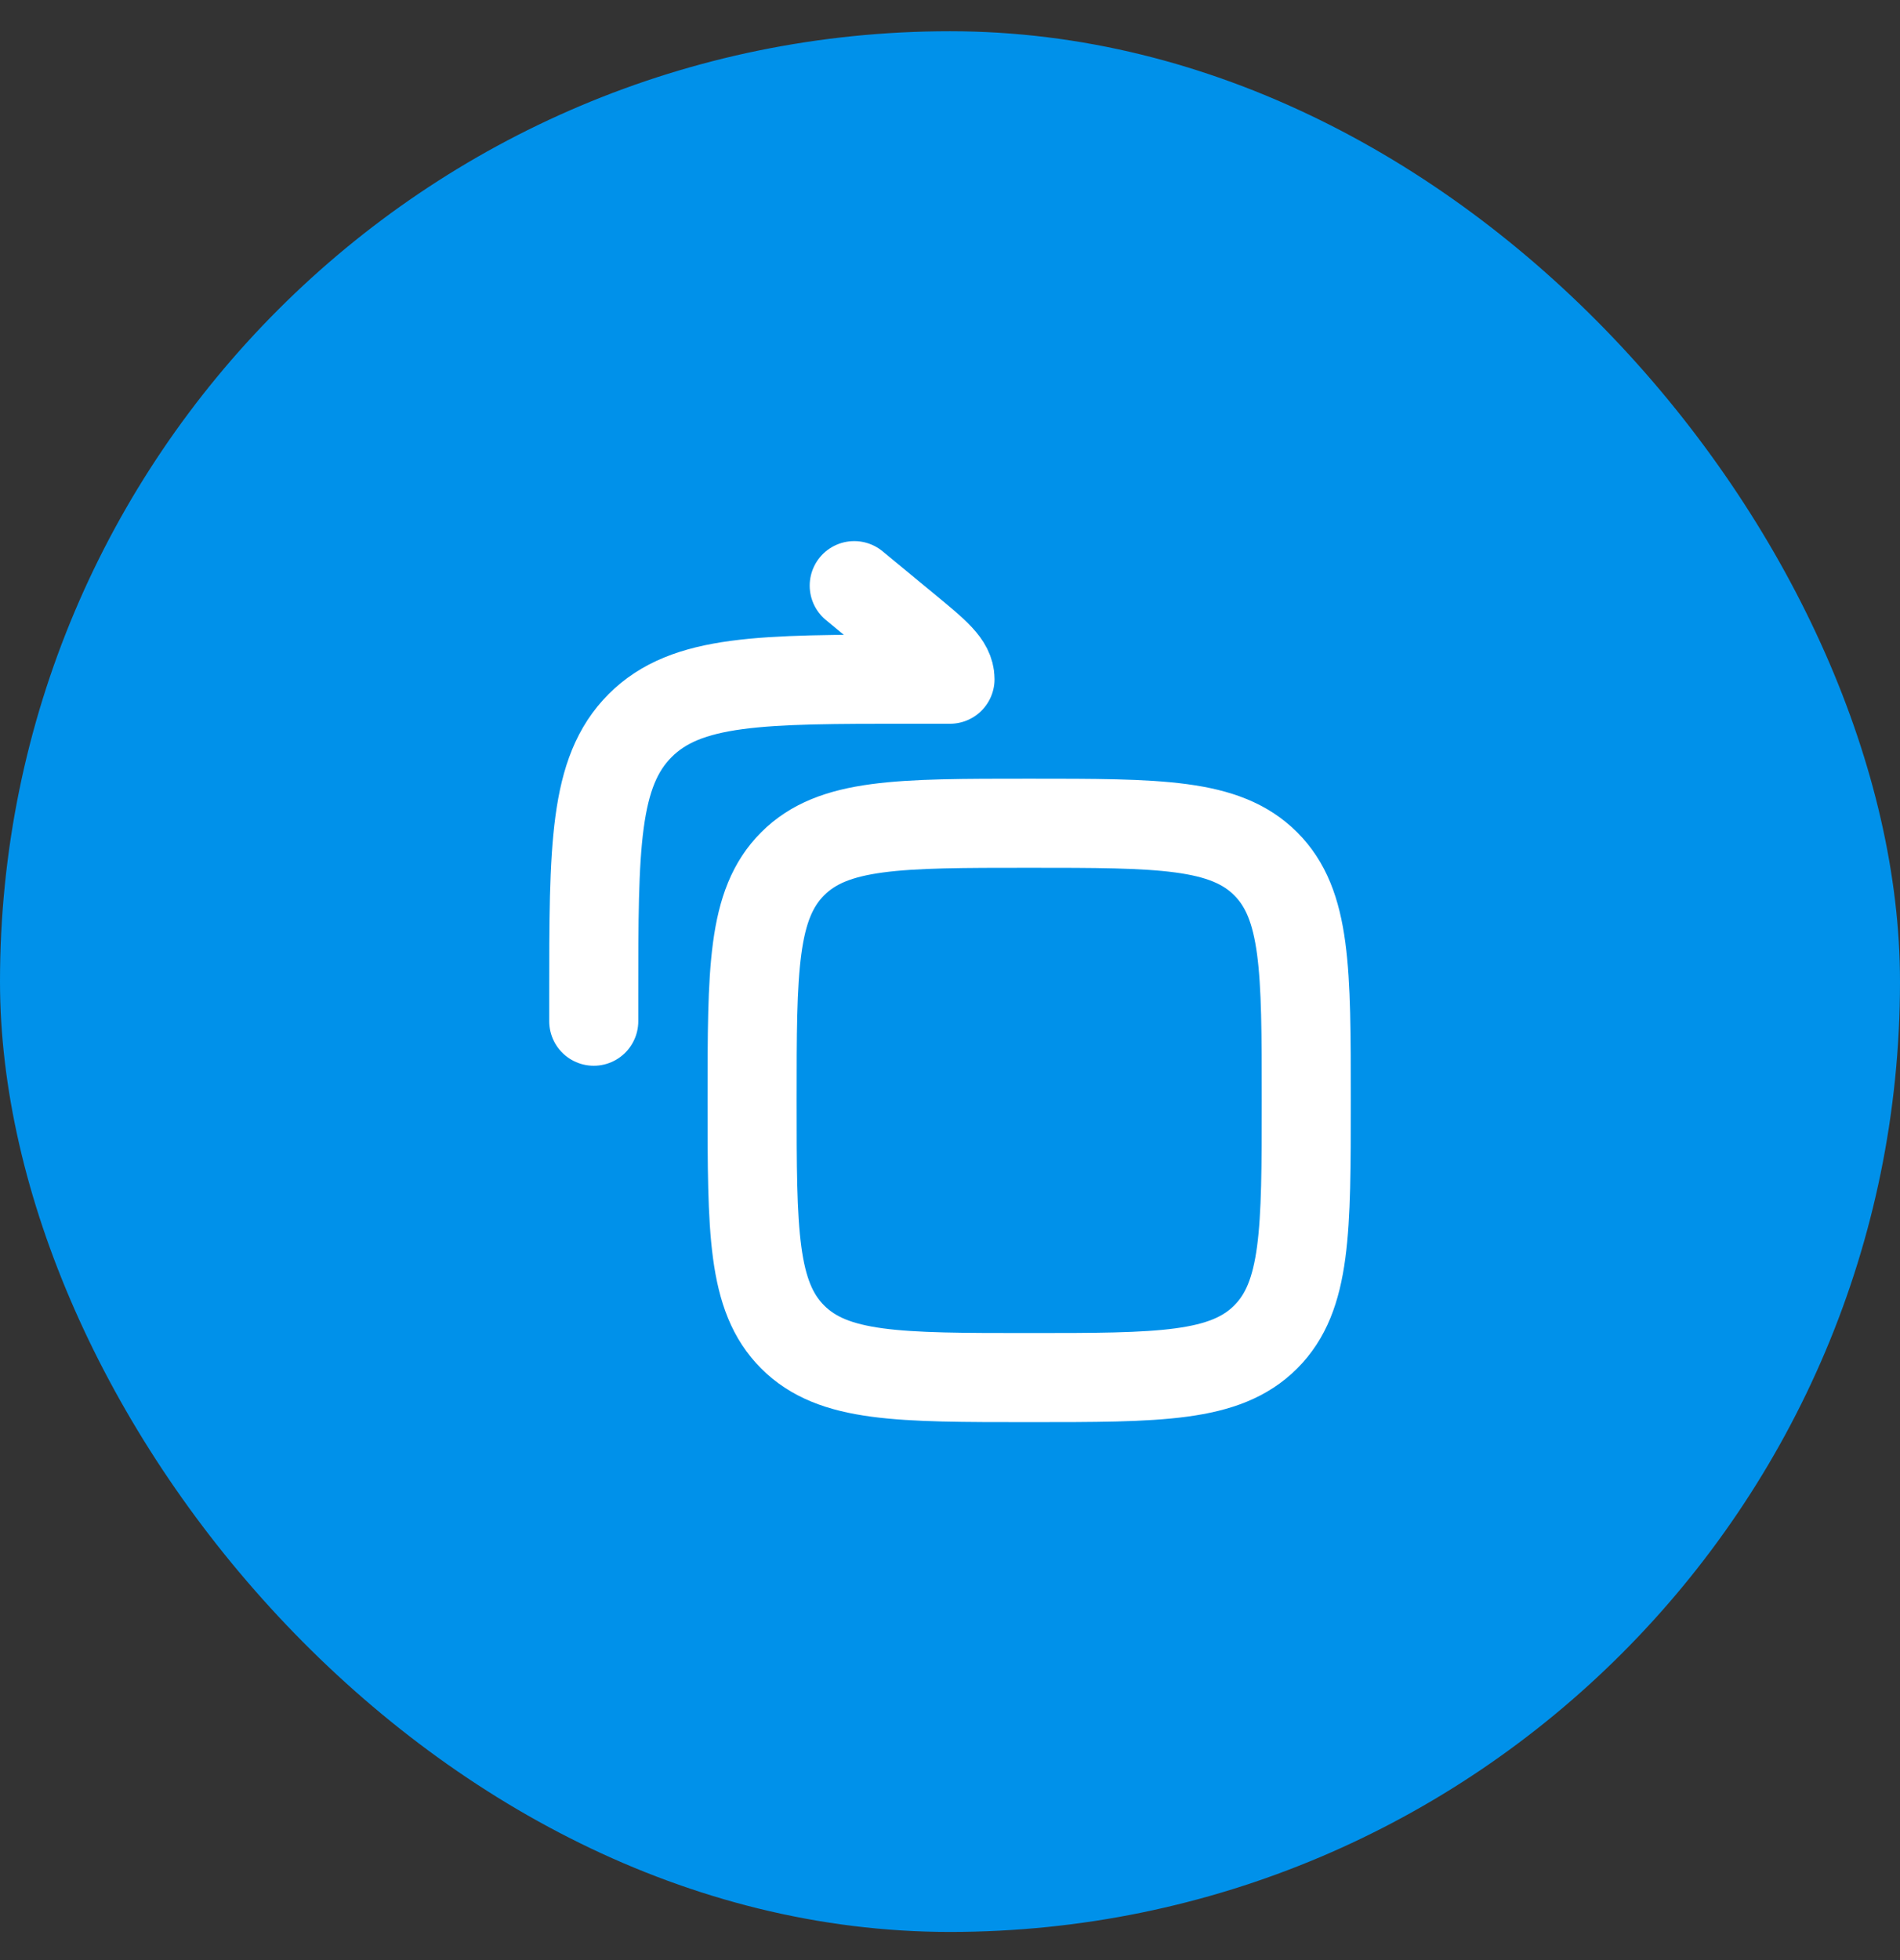 <svg width="32" height="33" viewBox="0 0 32 33" fill="none" xmlns="http://www.w3.org/2000/svg">
<rect x="0" y="0" width="32" height="33" fill="#333333" stroke="none"/>
<rect y="0.526" width="32" height="32" rx="16" fill="#0091EA"/>
<path d="M14.387 9.86L15.284 10.6C15.761 10.993 16 11.19 16 11.435H15.333C12.819 11.435 11.562 11.435 10.781 12.216C10.001 12.997 10 14.254 10 16.769V17.193M12.667 18.526C12.667 20.726 12.667 21.826 13.35 22.509C14.033 23.193 15.133 23.193 17.333 23.193C19.533 23.193 20.633 23.193 21.317 22.509C22 21.826 22 20.726 22 18.526C22 16.326 22 15.226 21.317 14.543C20.633 13.86 19.533 13.86 17.333 13.86C15.133 13.86 14.033 13.86 13.35 14.543C12.667 15.226 12.667 16.326 12.667 18.526Z" stroke="white" stroke-width="1.5" stroke-linecap="round" stroke-linejoin="round"/>
</svg>
